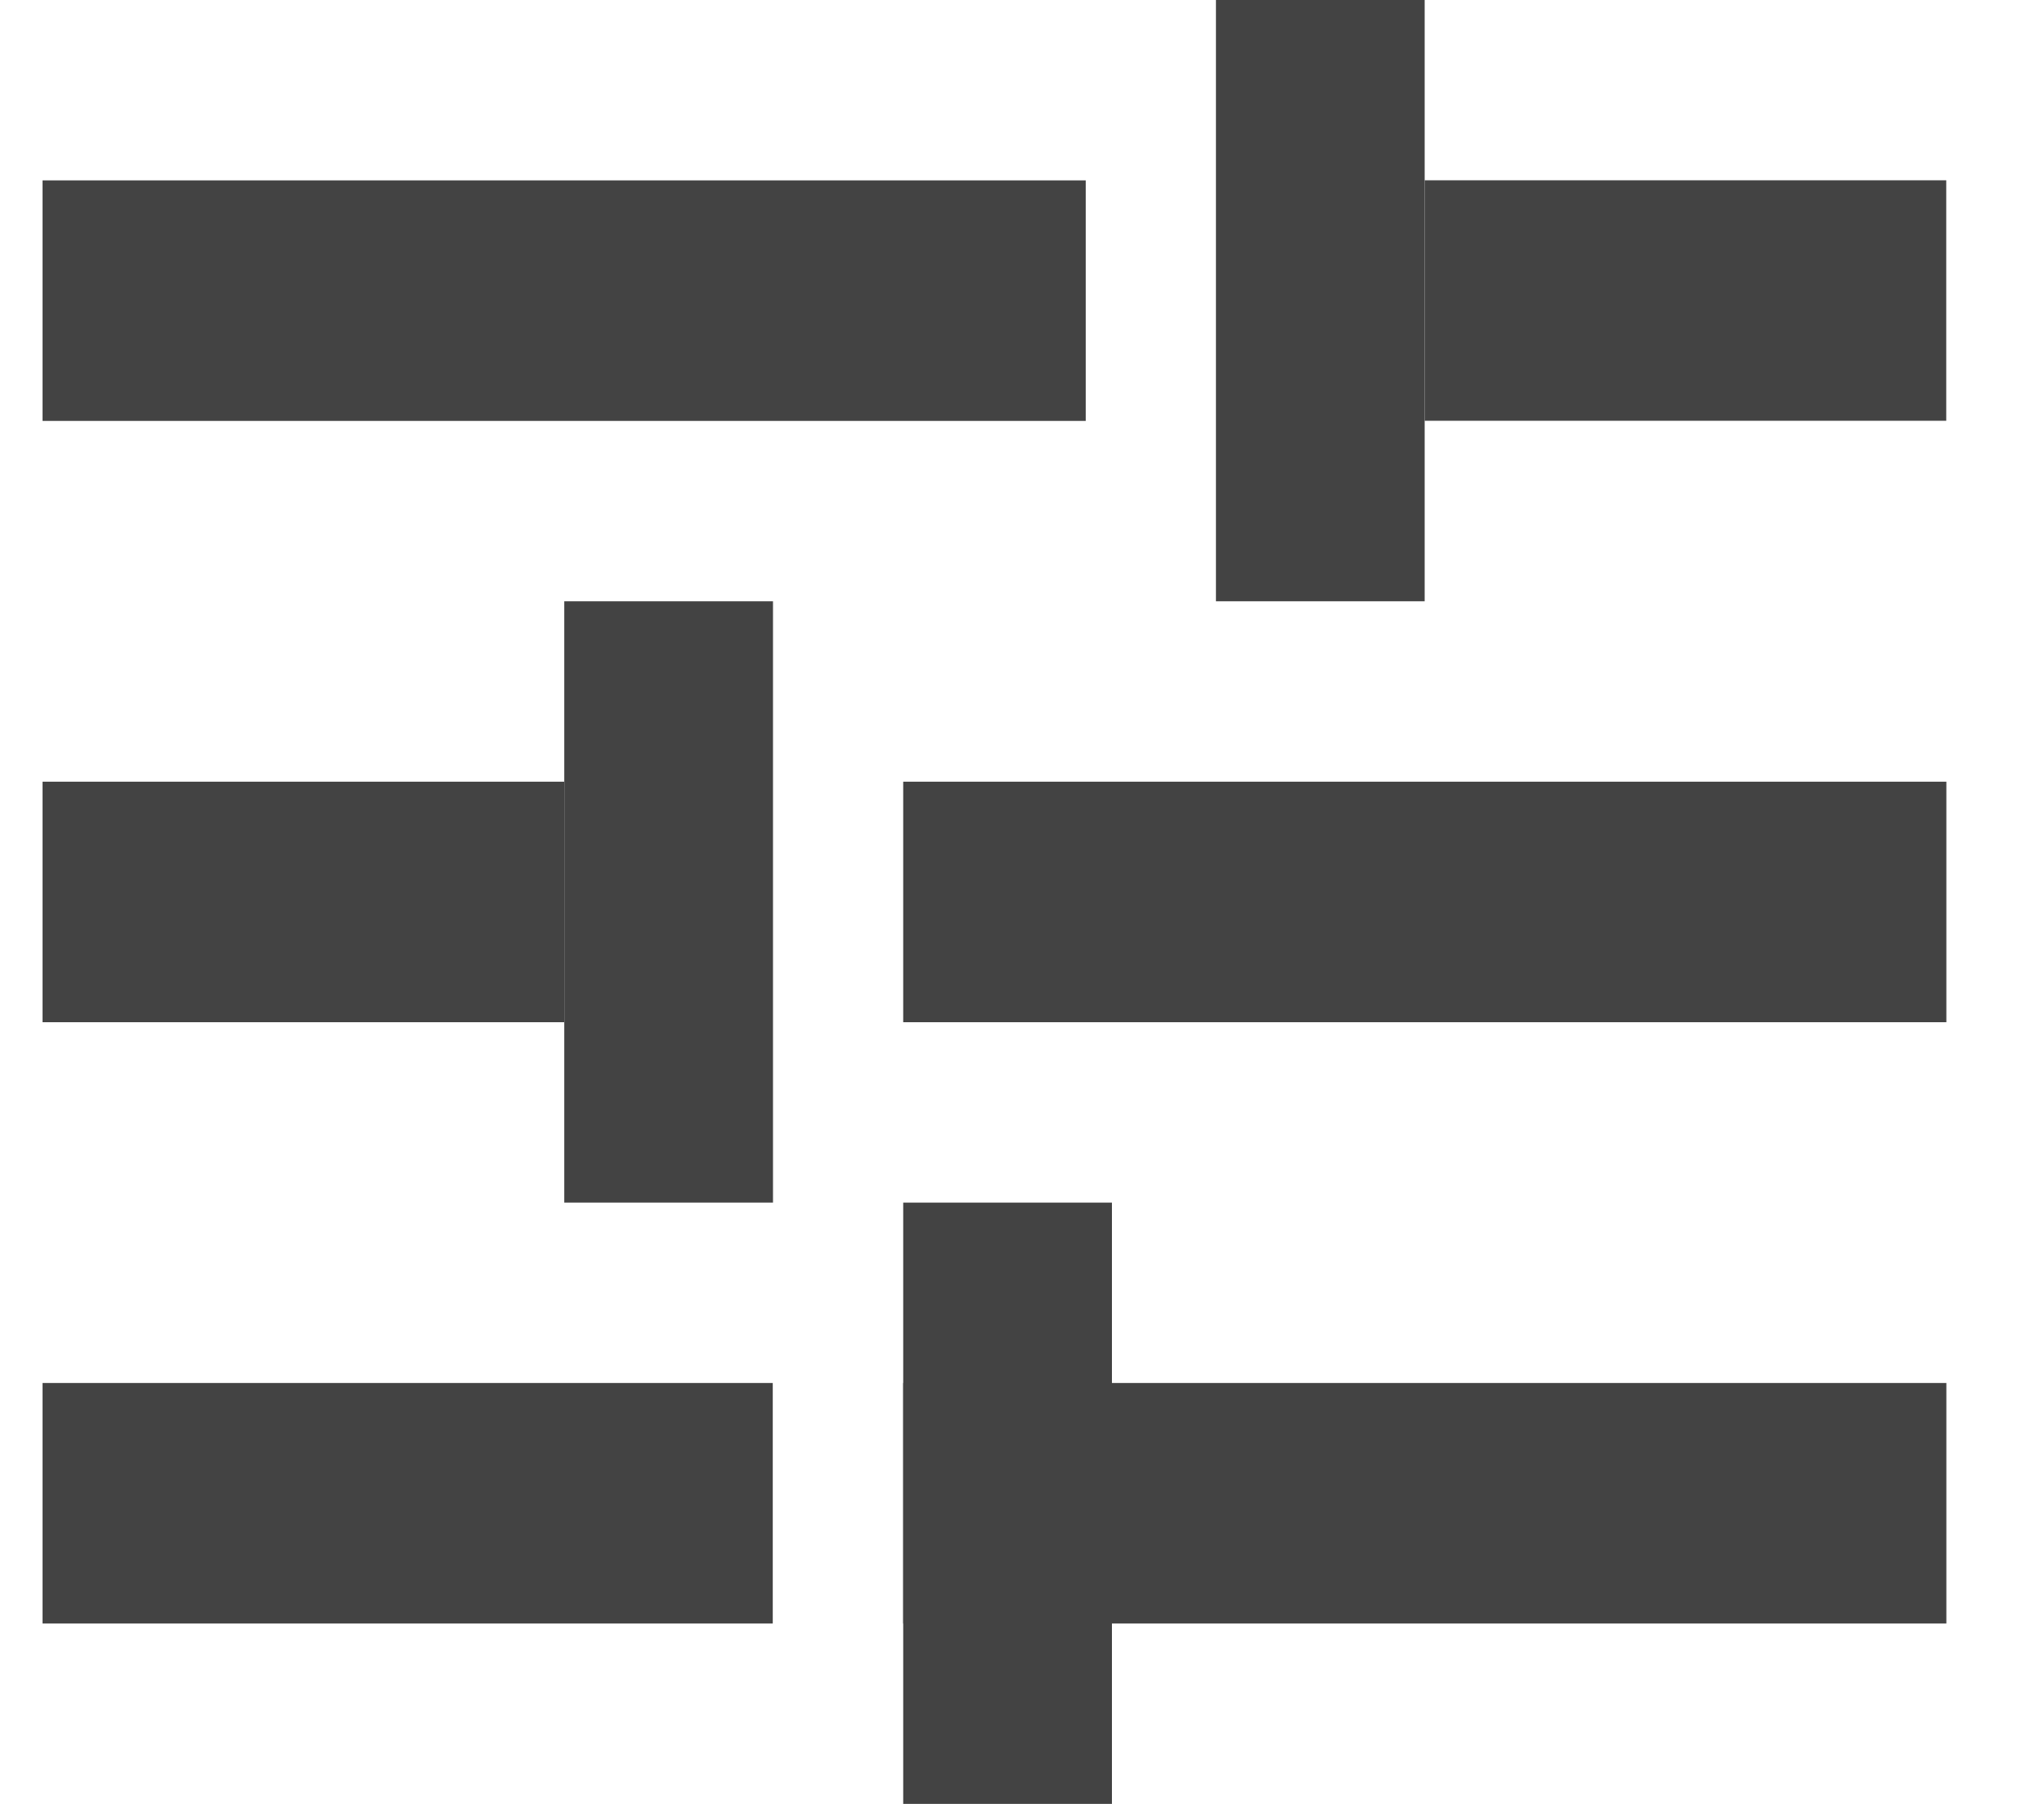 <svg width="17" height="15" viewBox="0 0 17 15" fill="none" xmlns="http://www.w3.org/2000/svg">
	<rect x="0.854" y="2" width="7.676" height="1" fill="#434343" stroke="#434343" stroke-width="1" />
	<rect x="8.012" y="7" width="7.676" height="1" fill="#434343" stroke="#434343" stroke-width="1" />
	<rect x="8.012" y="12" width="7.676" height="1" fill="#434343" stroke="#434343" stroke-width="1" />
	<rect x="11.415" y="0.434" width="4.132" height="0.868" transform="rotate(90 11.415 0.434)" fill="#434343" stroke="#434343" stroke-width="0.868" />
	<rect x="5.127" y="9.566" width="4.132" height="0.868" transform="rotate(-90 5.127 9.566)" fill="#434343" stroke="#434343" stroke-width="0.868" />
	<rect x="7.946" y="14.566" width="4.132" height="0.868" transform="rotate(-90 7.946 14.566)" fill="#434343" stroke="#434343" stroke-width="0.868" />
	<rect x="15.687" y="2.999" width="3.338" height="1" transform="rotate(-180 15.687 2.999)" fill="#434343" stroke="#434343" stroke-width="1" />
	<rect x="0.854" y="7" width="3.338" height="1" fill="#434343" stroke="#434343" stroke-width="1" />
	<rect x="0.854" y="12" width="5.073" height="1" fill="#434343" stroke="#434343" stroke-width="1" />
</svg>
